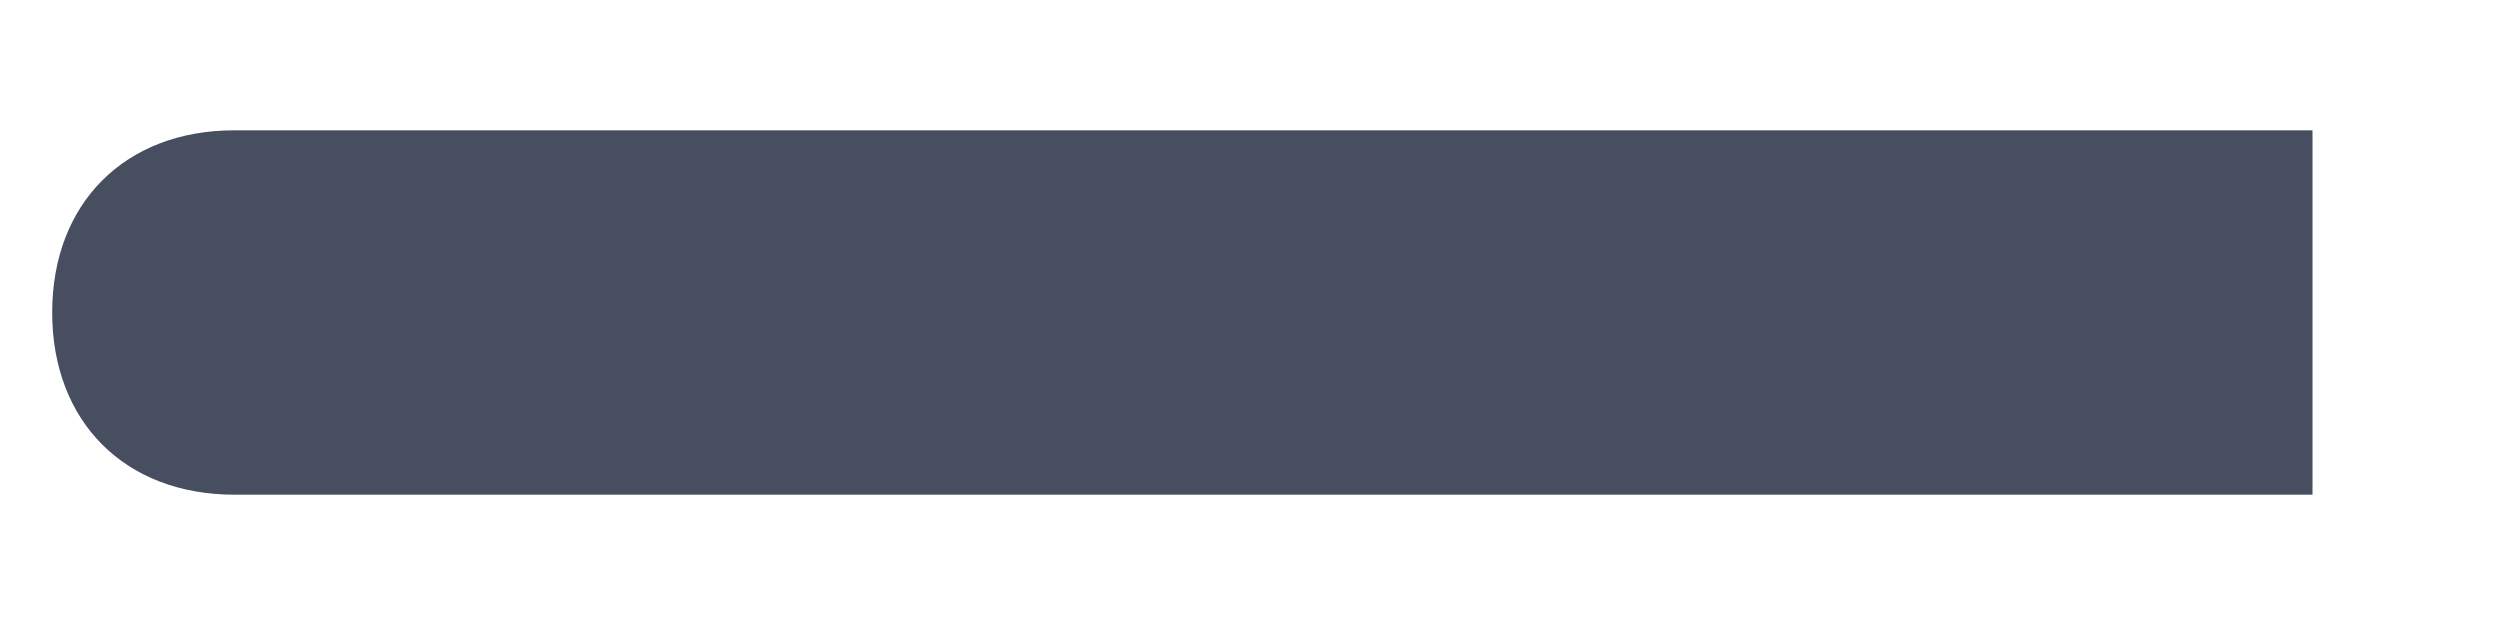 <svg width="8" height="2" viewBox="0 0 8 2" fill="none" xmlns="http://www.w3.org/2000/svg">
<path d="M7.4 0.417H0.75C0.4 0.417 0.167 0.65 0.167 1C0.167 1.35 0.4 1.583 0.75 1.583H7.4V0.417Z" fill="#464E5F"/>
</svg>
